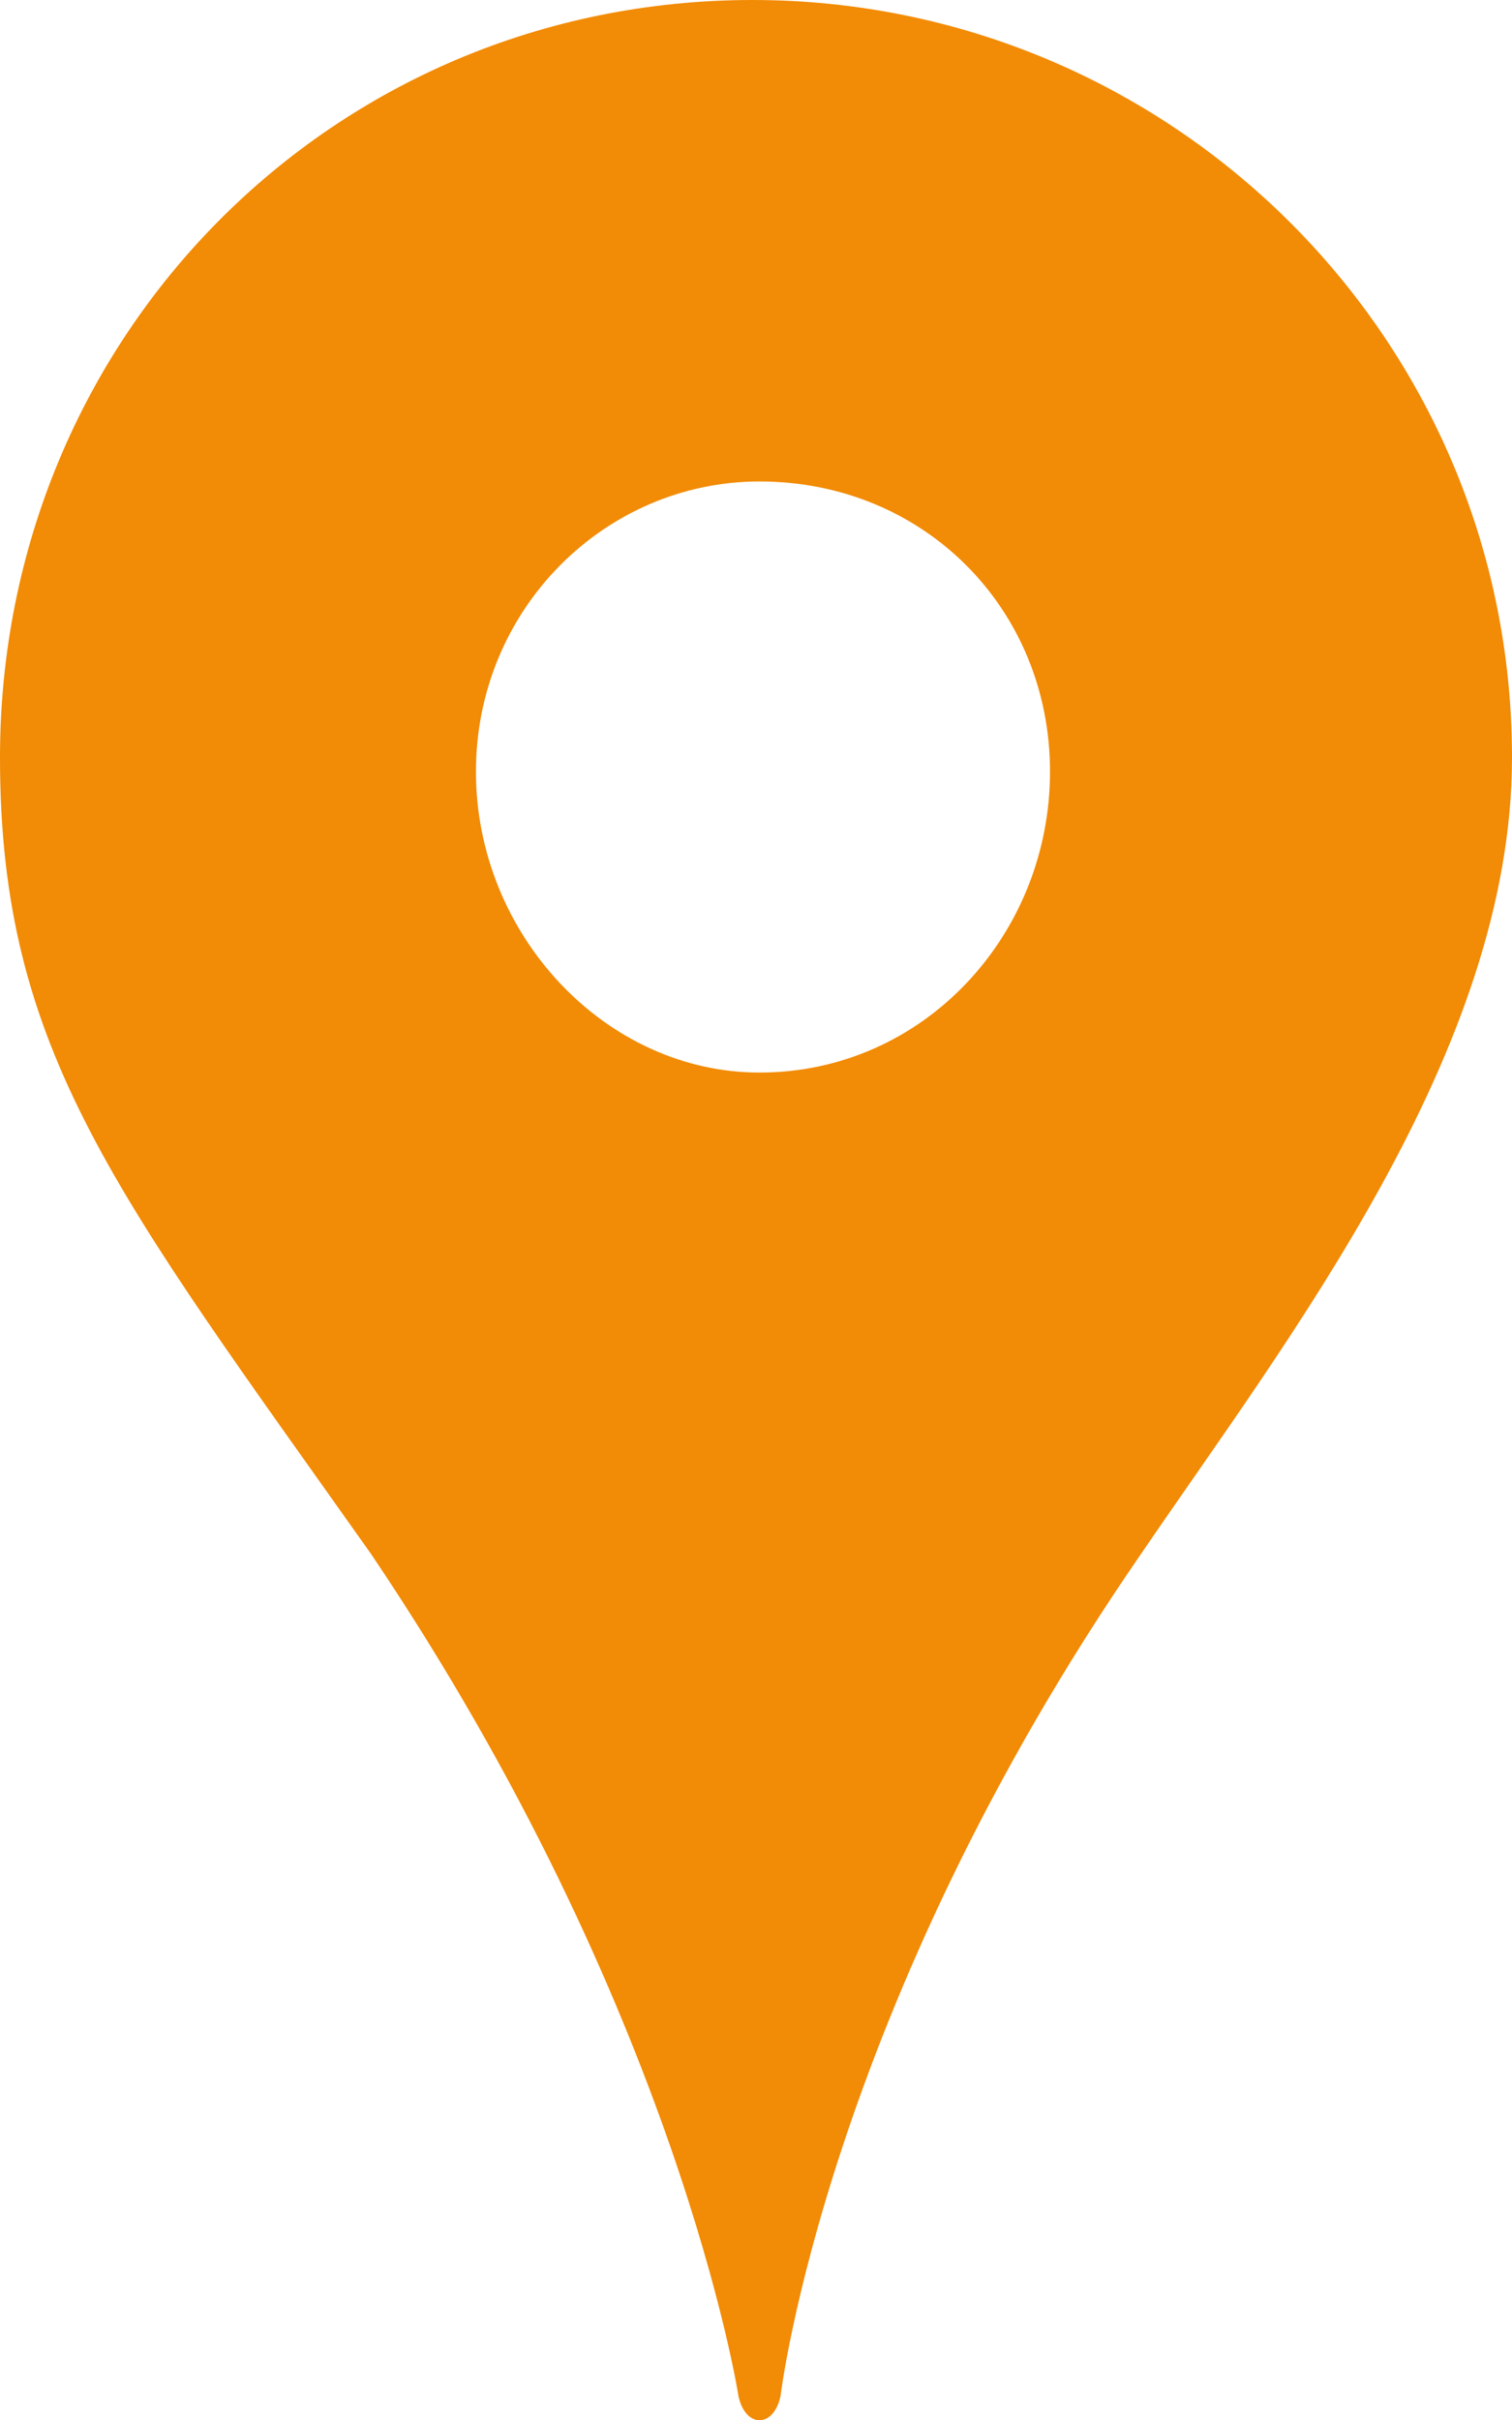 <?xml version="1.0" encoding="utf-8"?>
<!-- Generator: Adobe Illustrator 16.0.3, SVG Export Plug-In . SVG Version: 6.00 Build 0)  -->
<!DOCTYPE svg PUBLIC "-//W3C//DTD SVG 1.1//EN" "http://www.w3.org/Graphics/SVG/1.1/DTD/svg11.dtd">
<svg version="1.1" id="Layer_1" xmlns="http://www.w3.org/2000/svg" xmlns:xlink="http://www.w3.org/1999/xlink" x="0px" y="0px"
	 width="30.002px" height="47.996px" viewBox="0 0 30.002 47.996" enable-background="new 0 0 30.002 47.996" xml:space="preserve">
<path fill="#F28B05" d="M22.641,30.816c-6.251,9.055-7.154,16.706-7.154,16.706c-0.139,0.632-0.694,0.632-0.833,0
	c0,0-1.181-7.651-7.292-16.706C2.292,23.656,0,20.847,0,15.022C0,6.669,6.598,0,14.932,0c8.265,0,15.07,6.669,15.07,15.022
	C30.002,20.848,25.558,26.534,22.641,30.816z M20.835,15.303c0-3.229-2.5-5.755-5.765-5.755c-3.057,0-5.626,2.526-5.626,5.755
	c0,3.229,2.569,5.967,5.626,5.967C18.335,21.27,20.835,18.532,20.835,15.303z"/>
</svg>
